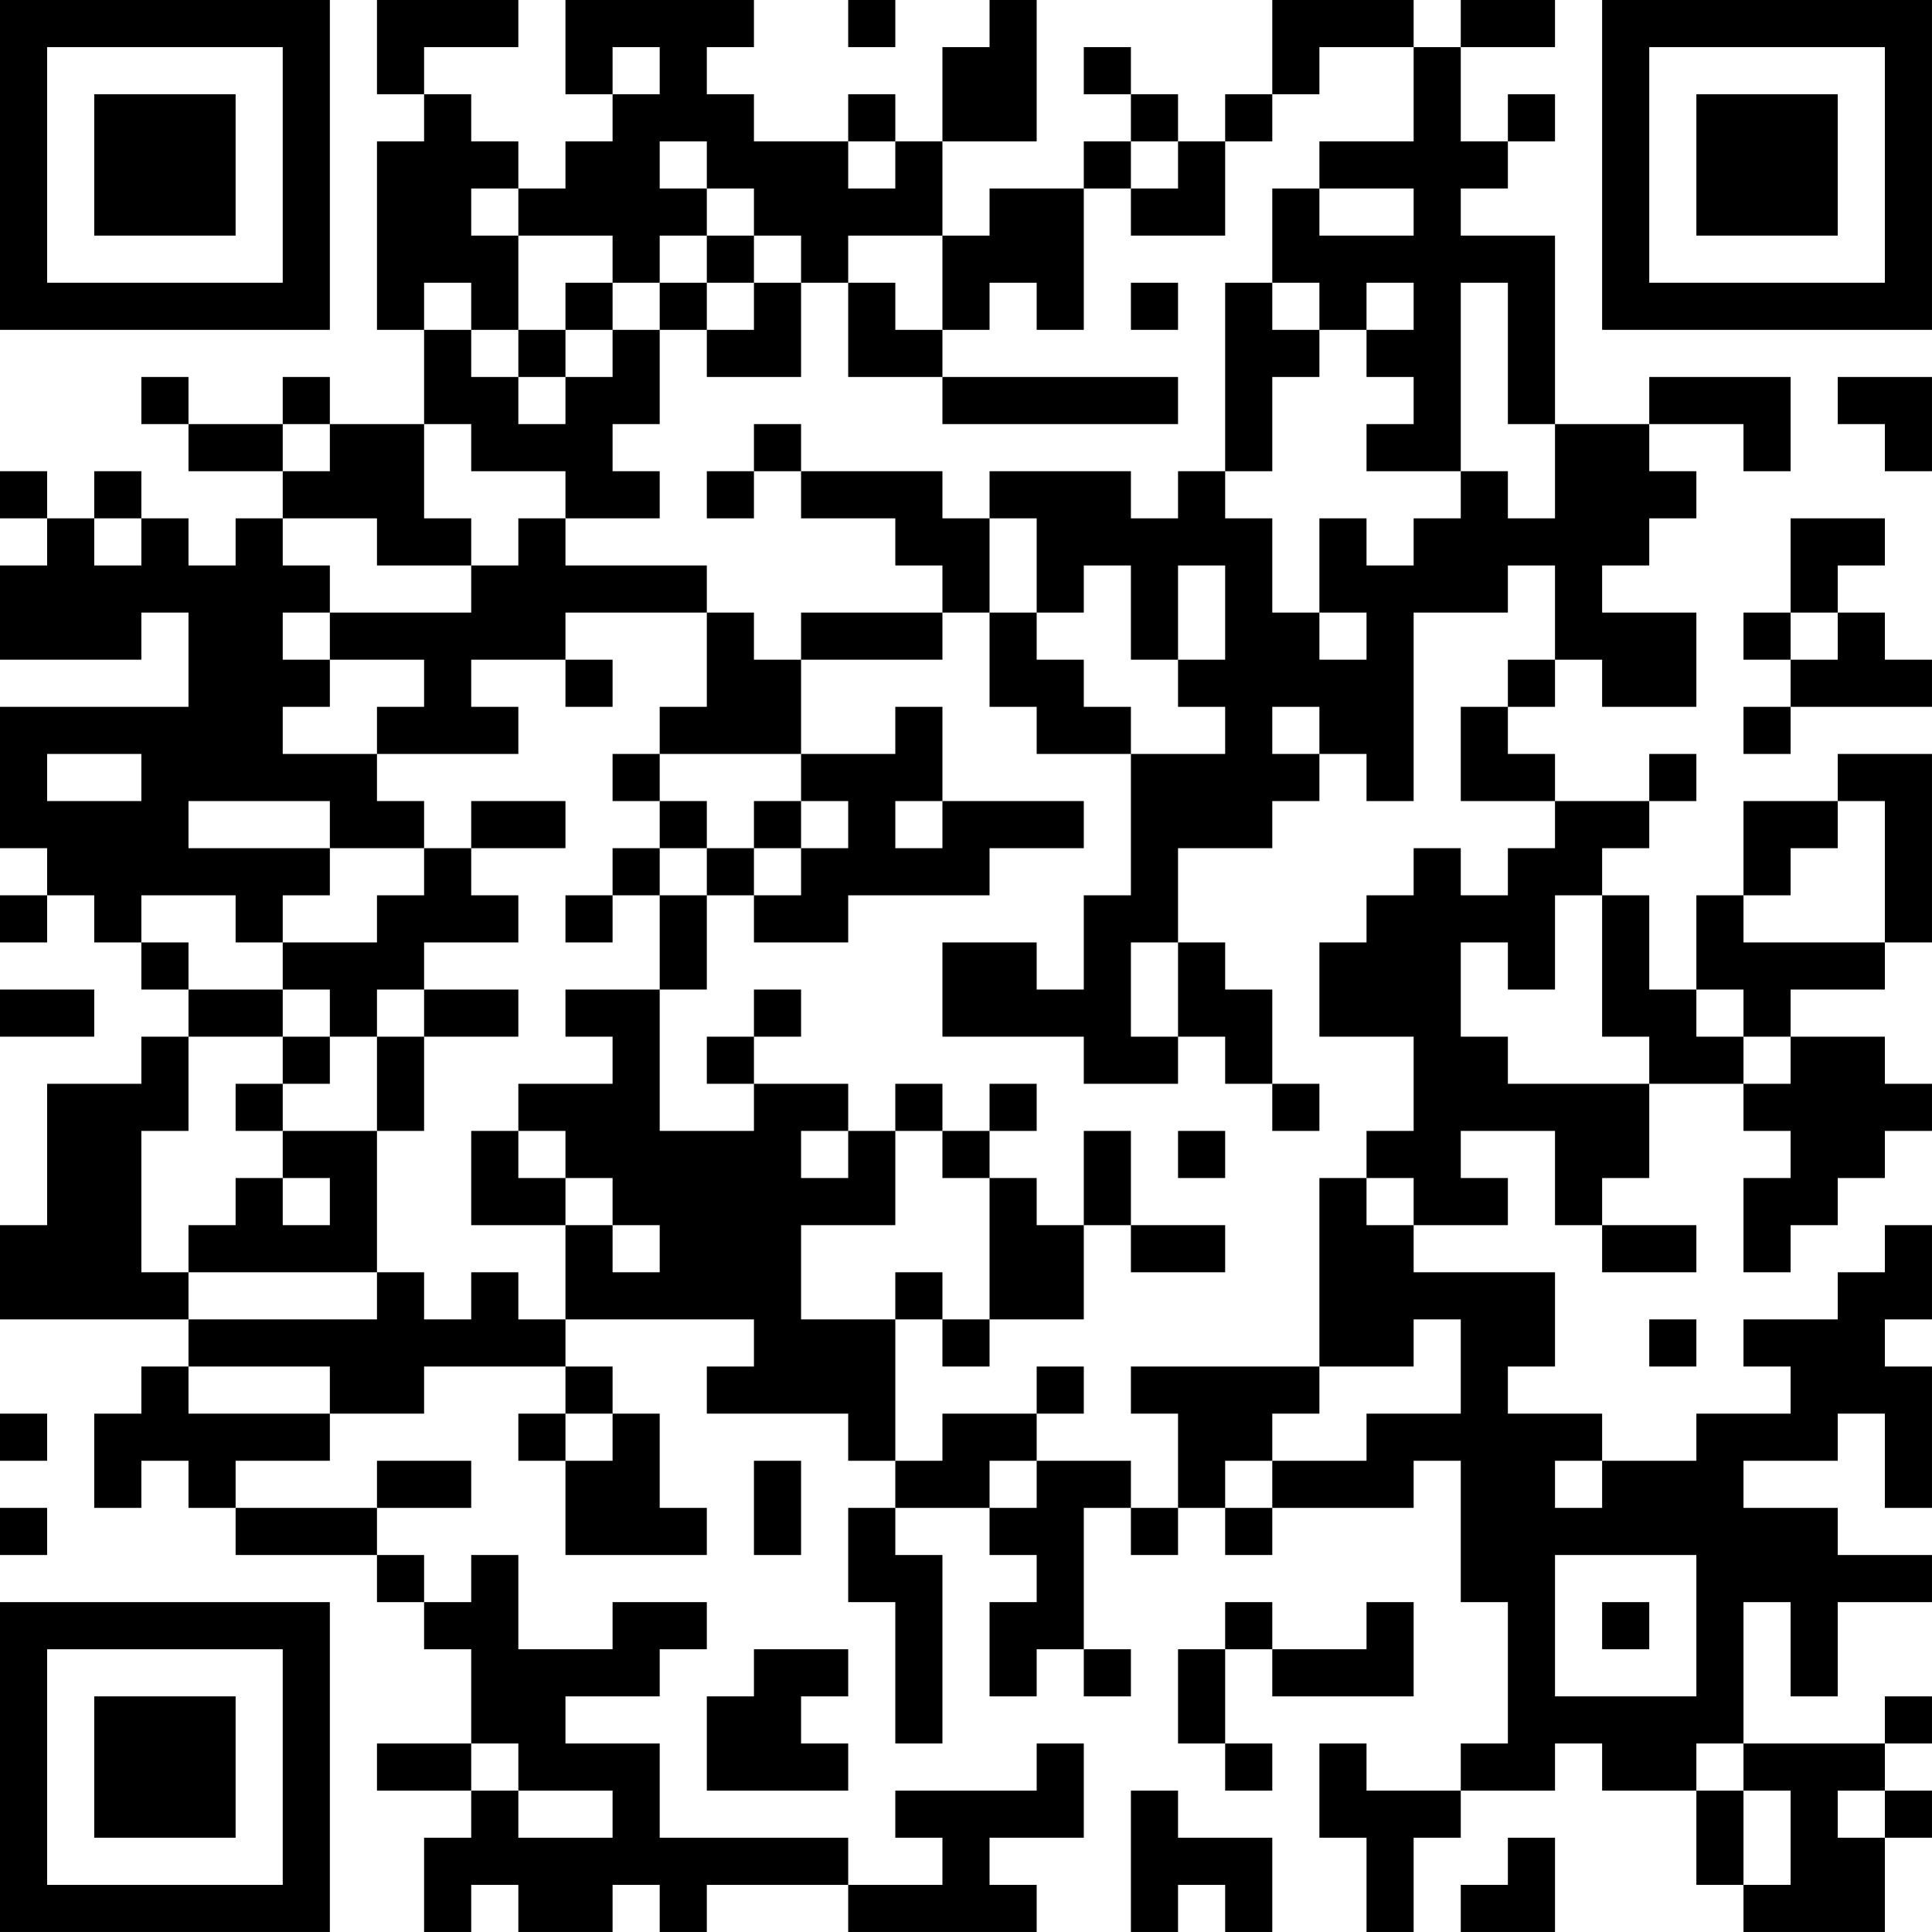 <?xml version="1.0" encoding="UTF-8"?>
<svg xmlns="http://www.w3.org/2000/svg" version="1.1" width="200" height="200" viewBox="0 0 200 200"><rect x="0" y="0" width="200" height="200" fill="#ffffff"/><g transform="scale(4.878)"><g transform="translate(0,0)"><path fill-rule="evenodd" d="M8 0L8 2L9 2L9 3L8 3L8 7L9 7L9 9L7 9L7 8L6 8L6 9L4 9L4 8L3 8L3 9L4 9L4 10L6 10L6 11L5 11L5 12L4 12L4 11L3 11L3 10L2 10L2 11L1 11L1 10L0 10L0 11L1 11L1 12L0 12L0 14L3 14L3 13L4 13L4 15L0 15L0 18L1 18L1 19L0 19L0 20L1 20L1 19L2 19L2 20L3 20L3 21L4 21L4 22L3 22L3 23L1 23L1 26L0 26L0 28L4 28L4 29L3 29L3 30L2 30L2 32L3 32L3 31L4 31L4 32L5 32L5 33L8 33L8 34L9 34L9 35L10 35L10 37L8 37L8 38L10 38L10 39L9 39L9 41L10 41L10 40L11 40L11 41L13 41L13 40L14 40L14 41L15 41L15 40L18 40L18 41L22 41L22 40L21 40L21 39L23 39L23 37L22 37L22 38L19 38L19 39L20 39L20 40L18 40L18 39L14 39L14 37L12 37L12 36L14 36L14 35L15 35L15 34L13 34L13 35L11 35L11 33L10 33L10 34L9 34L9 33L8 33L8 32L10 32L10 31L8 31L8 32L5 32L5 31L7 31L7 30L9 30L9 29L12 29L12 30L11 30L11 31L12 31L12 33L15 33L15 32L14 32L14 30L13 30L13 29L12 29L12 28L16 28L16 29L15 29L15 30L18 30L18 31L19 31L19 32L18 32L18 34L19 34L19 37L20 37L20 33L19 33L19 32L21 32L21 33L22 33L22 34L21 34L21 36L22 36L22 35L23 35L23 36L24 36L24 35L23 35L23 32L24 32L24 33L25 33L25 32L26 32L26 33L27 33L27 32L30 32L30 31L31 31L31 34L32 34L32 37L31 37L31 38L29 38L29 37L28 37L28 39L29 39L29 41L30 41L30 39L31 39L31 38L33 38L33 37L34 37L34 38L36 38L36 40L37 40L37 41L40 41L40 39L41 39L41 38L40 38L40 37L41 37L41 36L40 36L40 37L37 37L37 34L38 34L38 36L39 36L39 34L41 34L41 33L39 33L39 32L37 32L37 31L39 31L39 30L40 30L40 32L41 32L41 29L40 29L40 28L41 28L41 26L40 26L40 27L39 27L39 28L37 28L37 29L38 29L38 30L36 30L36 31L34 31L34 30L32 30L32 29L33 29L33 27L30 27L30 26L32 26L32 25L31 25L31 24L33 24L33 26L34 26L34 27L36 27L36 26L34 26L34 25L35 25L35 23L37 23L37 24L38 24L38 25L37 25L37 27L38 27L38 26L39 26L39 25L40 25L40 24L41 24L41 23L40 23L40 22L38 22L38 21L40 21L40 20L41 20L41 16L39 16L39 17L37 17L37 19L36 19L36 21L35 21L35 19L34 19L34 18L35 18L35 17L36 17L36 16L35 16L35 17L33 17L33 16L32 16L32 15L33 15L33 14L34 14L34 15L36 15L36 13L34 13L34 12L35 12L35 11L36 11L36 10L35 10L35 9L37 9L37 10L38 10L38 8L35 8L35 9L33 9L33 5L31 5L31 4L32 4L32 3L33 3L33 2L32 2L32 3L31 3L31 1L33 1L33 0L31 0L31 1L30 1L30 0L27 0L27 2L26 2L26 3L25 3L25 2L24 2L24 1L23 1L23 2L24 2L24 3L23 3L23 4L21 4L21 5L20 5L20 3L22 3L22 0L21 0L21 1L20 1L20 3L19 3L19 2L18 2L18 3L16 3L16 2L15 2L15 1L16 1L16 0L12 0L12 2L13 2L13 3L12 3L12 4L11 4L11 3L10 3L10 2L9 2L9 1L11 1L11 0ZM18 0L18 1L19 1L19 0ZM13 1L13 2L14 2L14 1ZM28 1L28 2L27 2L27 3L26 3L26 5L24 5L24 4L25 4L25 3L24 3L24 4L23 4L23 7L22 7L22 6L21 6L21 7L20 7L20 5L18 5L18 6L17 6L17 5L16 5L16 4L15 4L15 3L14 3L14 4L15 4L15 5L14 5L14 6L13 6L13 5L11 5L11 4L10 4L10 5L11 5L11 7L10 7L10 6L9 6L9 7L10 7L10 8L11 8L11 9L12 9L12 8L13 8L13 7L14 7L14 9L13 9L13 10L14 10L14 11L12 11L12 10L10 10L10 9L9 9L9 11L10 11L10 12L8 12L8 11L6 11L6 12L7 12L7 13L6 13L6 14L7 14L7 15L6 15L6 16L8 16L8 17L9 17L9 18L7 18L7 17L4 17L4 18L7 18L7 19L6 19L6 20L5 20L5 19L3 19L3 20L4 20L4 21L6 21L6 22L4 22L4 24L3 24L3 27L4 27L4 28L8 28L8 27L9 27L9 28L10 28L10 27L11 27L11 28L12 28L12 26L13 26L13 27L14 27L14 26L13 26L13 25L12 25L12 24L11 24L11 23L13 23L13 22L12 22L12 21L14 21L14 24L16 24L16 23L18 23L18 24L17 24L17 25L18 25L18 24L19 24L19 26L17 26L17 28L19 28L19 31L20 31L20 30L22 30L22 31L21 31L21 32L22 32L22 31L24 31L24 32L25 32L25 30L24 30L24 29L28 29L28 30L27 30L27 31L26 31L26 32L27 32L27 31L29 31L29 30L31 30L31 28L30 28L30 29L28 29L28 25L29 25L29 26L30 26L30 25L29 25L29 24L30 24L30 22L28 22L28 20L29 20L29 19L30 19L30 18L31 18L31 19L32 19L32 18L33 18L33 17L31 17L31 15L32 15L32 14L33 14L33 12L32 12L32 13L30 13L30 17L29 17L29 16L28 16L28 15L27 15L27 16L28 16L28 17L27 17L27 18L25 18L25 20L24 20L24 22L25 22L25 23L23 23L23 22L20 22L20 20L22 20L22 21L23 21L23 19L24 19L24 16L26 16L26 15L25 15L25 14L26 14L26 12L25 12L25 14L24 14L24 12L23 12L23 13L22 13L22 11L21 11L21 10L24 10L24 11L25 11L25 10L26 10L26 11L27 11L27 13L28 13L28 14L29 14L29 13L28 13L28 11L29 11L29 12L30 12L30 11L31 11L31 10L32 10L32 11L33 11L33 9L32 9L32 6L31 6L31 10L29 10L29 9L30 9L30 8L29 8L29 7L30 7L30 6L29 6L29 7L28 7L28 6L27 6L27 4L28 4L28 5L30 5L30 4L28 4L28 3L30 3L30 1ZM18 3L18 4L19 4L19 3ZM15 5L15 6L14 6L14 7L15 7L15 8L17 8L17 6L16 6L16 5ZM12 6L12 7L11 7L11 8L12 8L12 7L13 7L13 6ZM15 6L15 7L16 7L16 6ZM18 6L18 8L20 8L20 9L25 9L25 8L20 8L20 7L19 7L19 6ZM24 6L24 7L25 7L25 6ZM26 6L26 10L27 10L27 8L28 8L28 7L27 7L27 6ZM39 8L39 9L40 9L40 10L41 10L41 8ZM6 9L6 10L7 10L7 9ZM16 9L16 10L15 10L15 11L16 11L16 10L17 10L17 11L19 11L19 12L20 12L20 13L17 13L17 14L16 14L16 13L15 13L15 12L12 12L12 11L11 11L11 12L10 12L10 13L7 13L7 14L9 14L9 15L8 15L8 16L11 16L11 15L10 15L10 14L12 14L12 15L13 15L13 14L12 14L12 13L15 13L15 15L14 15L14 16L13 16L13 17L14 17L14 18L13 18L13 19L12 19L12 20L13 20L13 19L14 19L14 21L15 21L15 19L16 19L16 20L18 20L18 19L21 19L21 18L23 18L23 17L20 17L20 15L19 15L19 16L17 16L17 14L20 14L20 13L21 13L21 15L22 15L22 16L24 16L24 15L23 15L23 14L22 14L22 13L21 13L21 11L20 11L20 10L17 10L17 9ZM2 11L2 12L3 12L3 11ZM38 11L38 13L37 13L37 14L38 14L38 15L37 15L37 16L38 16L38 15L41 15L41 14L40 14L40 13L39 13L39 12L40 12L40 11ZM38 13L38 14L39 14L39 13ZM1 16L1 17L3 17L3 16ZM14 16L14 17L15 17L15 18L14 18L14 19L15 19L15 18L16 18L16 19L17 19L17 18L18 18L18 17L17 17L17 16ZM10 17L10 18L9 18L9 19L8 19L8 20L6 20L6 21L7 21L7 22L6 22L6 23L5 23L5 24L6 24L6 25L5 25L5 26L4 26L4 27L8 27L8 24L9 24L9 22L11 22L11 21L9 21L9 20L11 20L11 19L10 19L10 18L12 18L12 17ZM16 17L16 18L17 18L17 17ZM19 17L19 18L20 18L20 17ZM39 17L39 18L38 18L38 19L37 19L37 20L40 20L40 17ZM33 19L33 21L32 21L32 20L31 20L31 22L32 22L32 23L35 23L35 22L34 22L34 19ZM25 20L25 22L26 22L26 23L27 23L27 24L28 24L28 23L27 23L27 21L26 21L26 20ZM0 21L0 22L2 22L2 21ZM8 21L8 22L7 22L7 23L6 23L6 24L8 24L8 22L9 22L9 21ZM16 21L16 22L15 22L15 23L16 23L16 22L17 22L17 21ZM36 21L36 22L37 22L37 23L38 23L38 22L37 22L37 21ZM19 23L19 24L20 24L20 25L21 25L21 28L20 28L20 27L19 27L19 28L20 28L20 29L21 29L21 28L23 28L23 26L24 26L24 27L26 27L26 26L24 26L24 24L23 24L23 26L22 26L22 25L21 25L21 24L22 24L22 23L21 23L21 24L20 24L20 23ZM10 24L10 26L12 26L12 25L11 25L11 24ZM25 24L25 25L26 25L26 24ZM6 25L6 26L7 26L7 25ZM35 28L35 29L36 29L36 28ZM4 29L4 30L7 30L7 29ZM22 29L22 30L23 30L23 29ZM0 30L0 31L1 31L1 30ZM12 30L12 31L13 31L13 30ZM16 31L16 33L17 33L17 31ZM33 31L33 32L34 32L34 31ZM0 32L0 33L1 33L1 32ZM33 33L33 36L36 36L36 33ZM26 34L26 35L25 35L25 37L26 37L26 38L27 38L27 37L26 37L26 35L27 35L27 36L30 36L30 34L29 34L29 35L27 35L27 34ZM34 34L34 35L35 35L35 34ZM16 35L16 36L15 36L15 38L18 38L18 37L17 37L17 36L18 36L18 35ZM10 37L10 38L11 38L11 39L13 39L13 38L11 38L11 37ZM36 37L36 38L37 38L37 40L38 40L38 38L37 38L37 37ZM24 38L24 41L25 41L25 40L26 40L26 41L27 41L27 39L25 39L25 38ZM39 38L39 39L40 39L40 38ZM32 39L32 40L31 40L31 41L33 41L33 39ZM0 0L0 7L7 7L7 0ZM1 1L1 6L6 6L6 1ZM2 2L2 5L5 5L5 2ZM34 0L34 7L41 7L41 0ZM35 1L35 6L40 6L40 1ZM36 2L36 5L39 5L39 2ZM0 34L0 41L7 41L7 34ZM1 35L1 40L6 40L6 35ZM2 36L2 39L5 39L5 36Z" fill="#000000"/></g></g></svg>
